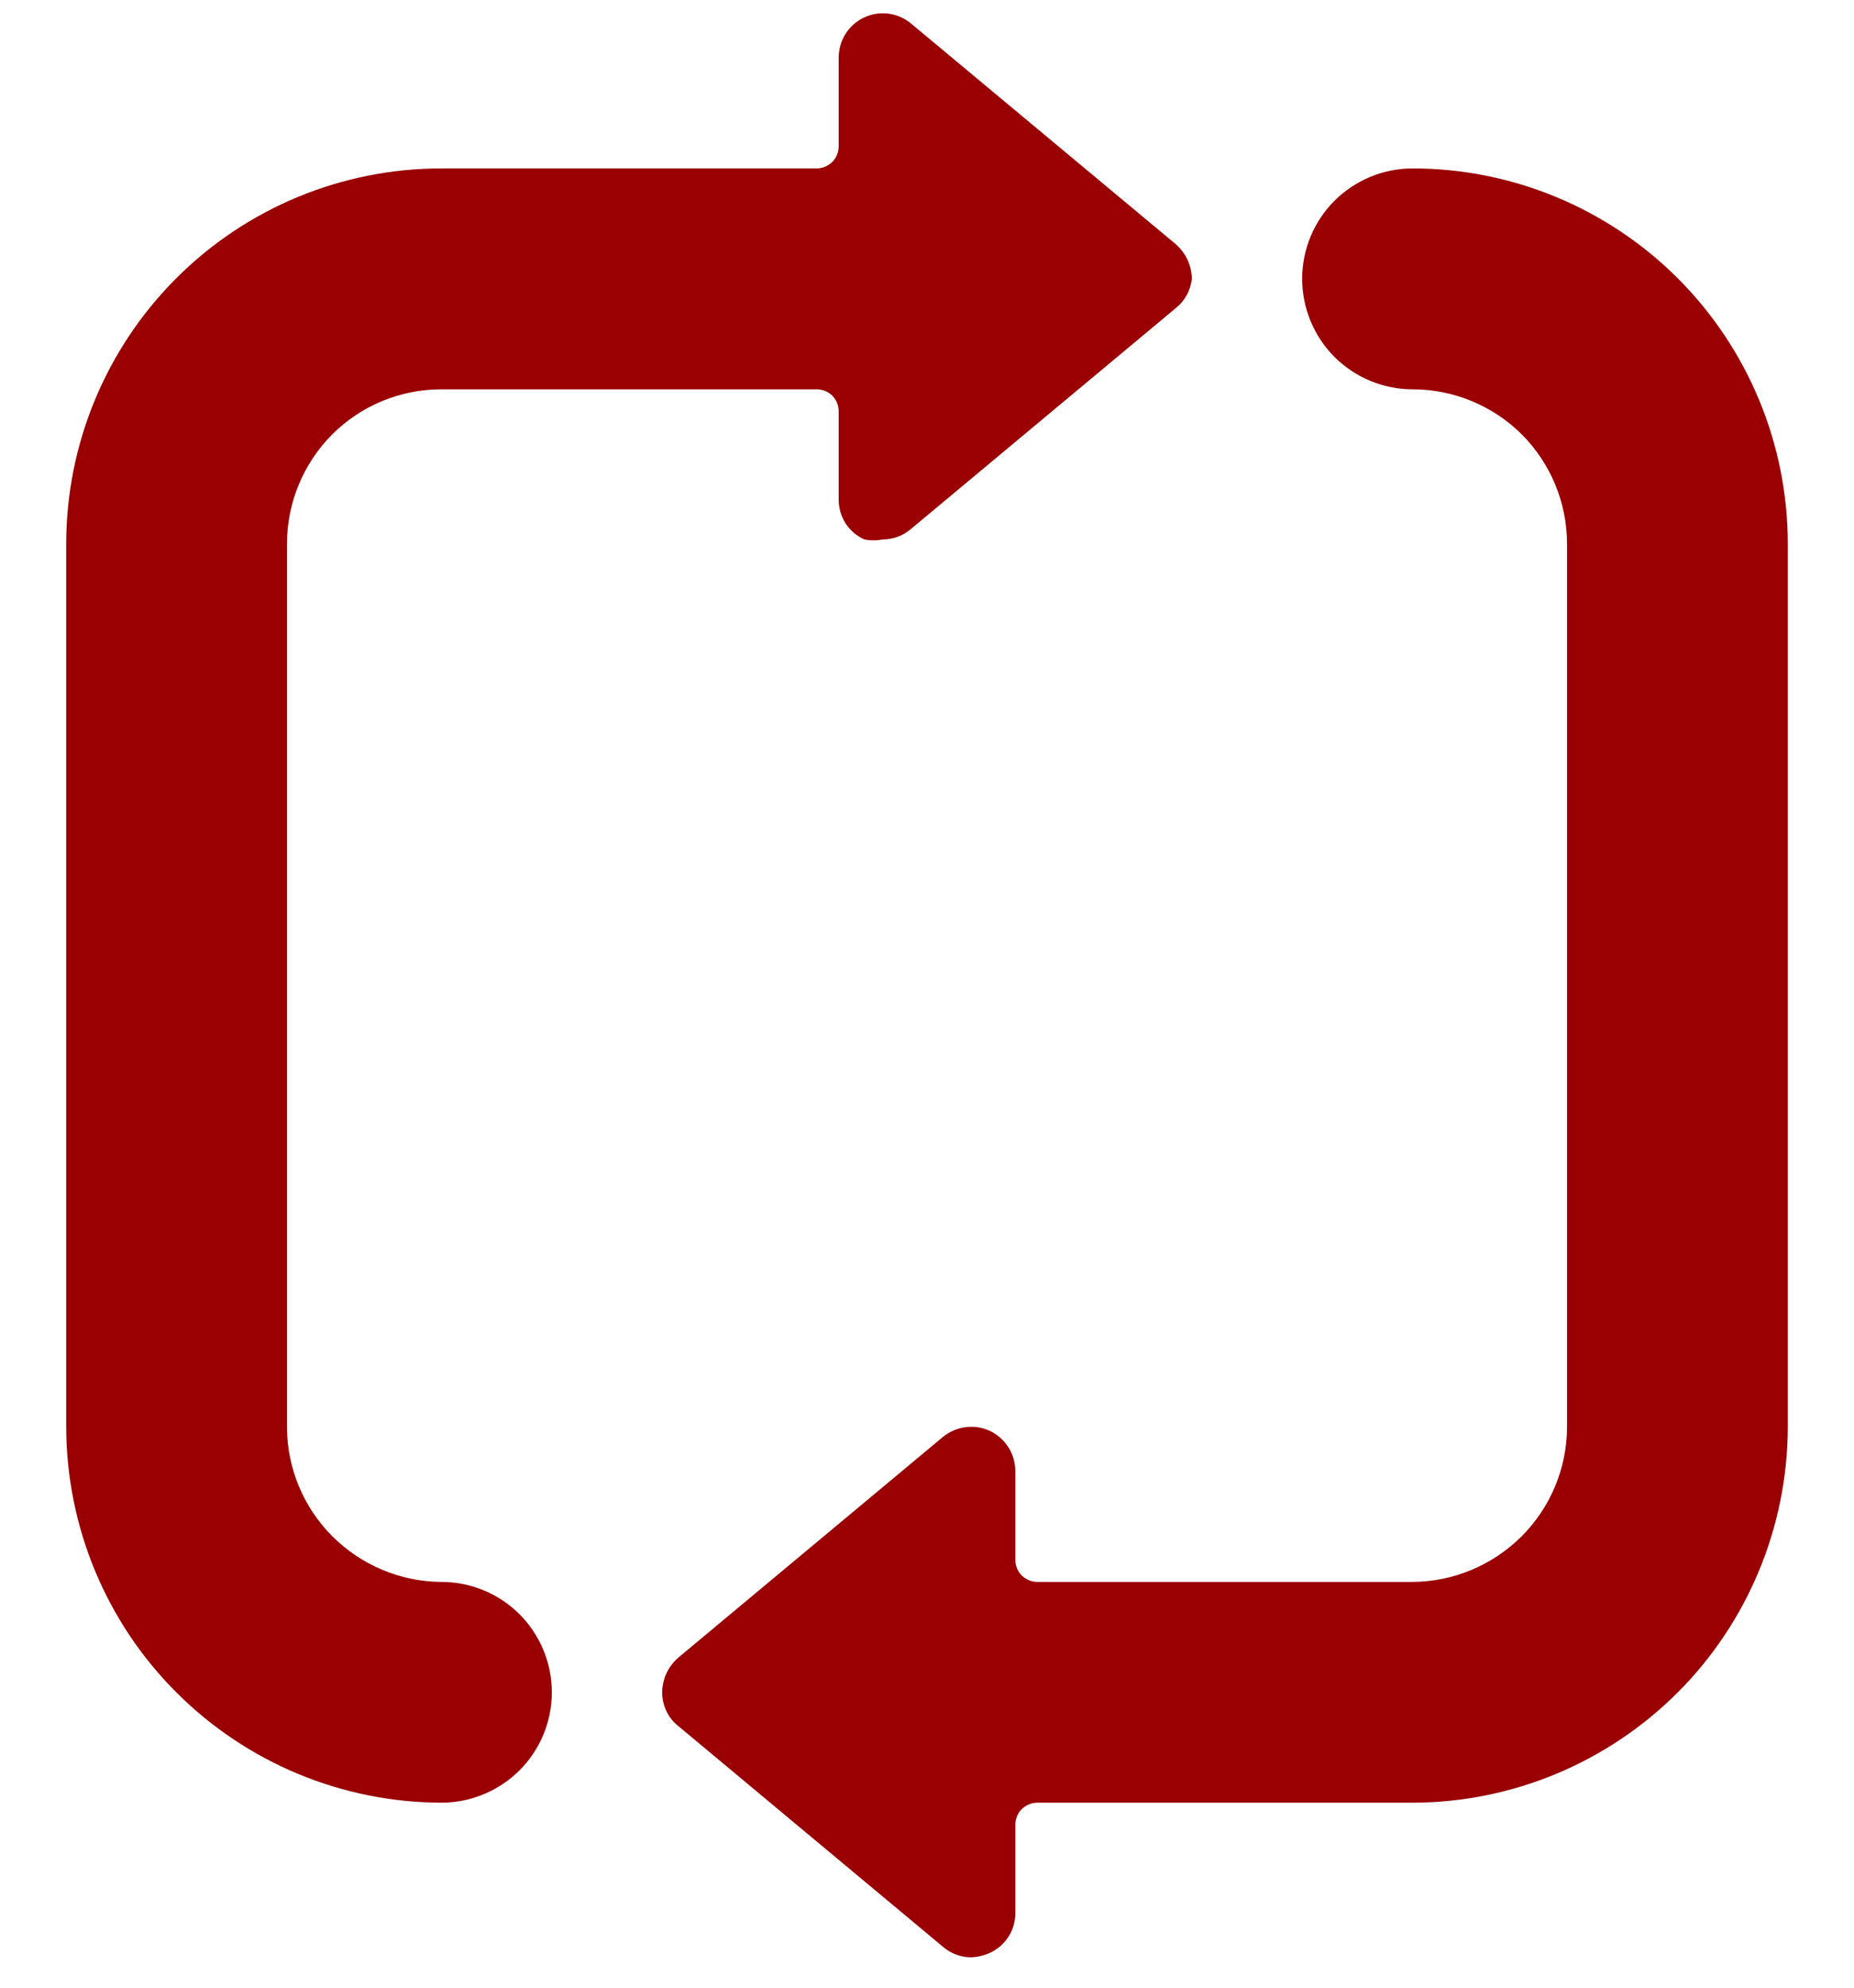 <svg width="14" height="15" viewBox="0 0 14 15" fill="none" xmlns="http://www.w3.org/2000/svg">
<path d="M3.333 2.938H6.167C6.211 2.938 6.253 2.955 6.285 2.986C6.316 3.018 6.333 3.06 6.333 3.104V3.771C6.333 3.834 6.351 3.896 6.385 3.95C6.42 4.003 6.469 4.045 6.527 4.071C6.573 4.08 6.62 4.08 6.667 4.071C6.745 4.071 6.821 4.042 6.88 3.991L8.88 2.324C8.914 2.297 8.941 2.264 8.962 2.226C8.983 2.188 8.995 2.147 9 2.104C8.999 2.055 8.988 2.006 8.968 1.962C8.947 1.917 8.917 1.877 8.88 1.844L6.88 0.178C6.831 0.137 6.771 0.111 6.708 0.103C6.645 0.095 6.581 0.105 6.523 0.133C6.466 0.16 6.418 0.203 6.384 0.257C6.35 0.311 6.333 0.374 6.333 0.438V1.104C6.333 1.148 6.316 1.191 6.285 1.222C6.253 1.253 6.211 1.271 6.167 1.271H3.333C2.582 1.271 1.861 1.569 1.33 2.101C0.799 2.632 0.5 3.353 0.5 4.104V10.771C0.502 11.522 0.801 12.242 1.332 12.772C1.863 13.303 2.582 13.602 3.333 13.604C3.554 13.604 3.766 13.516 3.923 13.36C4.079 13.204 4.167 12.992 4.167 12.771C4.167 12.55 4.079 12.338 3.923 12.182C3.766 12.025 3.554 11.938 3.333 11.938C3.024 11.936 2.729 11.812 2.51 11.594C2.292 11.376 2.168 11.08 2.167 10.771V4.104C2.167 3.795 2.29 3.498 2.508 3.279C2.727 3.06 3.024 2.938 3.333 2.938Z" fill="#9A0002"/>
<path d="M7.12 14.691C7.179 14.742 7.255 14.771 7.333 14.771C7.382 14.769 7.429 14.758 7.473 14.738C7.531 14.712 7.58 14.67 7.615 14.616C7.649 14.563 7.667 14.501 7.667 14.438V13.771C7.667 13.727 7.684 13.684 7.715 13.653C7.747 13.622 7.789 13.604 7.833 13.604H10.667C11.418 13.603 12.137 13.303 12.668 12.773C13.199 12.242 13.498 11.522 13.5 10.771V4.104C13.5 3.353 13.201 2.632 12.67 2.101C12.139 1.57 11.418 1.271 10.667 1.271C10.446 1.271 10.234 1.359 10.077 1.515C9.921 1.671 9.833 1.883 9.833 2.104C9.833 2.325 9.921 2.537 10.077 2.694C10.234 2.85 10.446 2.938 10.667 2.938C10.976 2.938 11.273 3.061 11.492 3.279C11.71 3.498 11.833 3.795 11.833 4.104V10.771C11.832 11.08 11.708 11.376 11.49 11.594C11.271 11.812 10.976 11.936 10.667 11.938H7.833C7.789 11.938 7.747 11.92 7.715 11.889C7.684 11.858 7.667 11.815 7.667 11.771V11.104C7.667 11.041 7.65 10.978 7.616 10.924C7.582 10.87 7.534 10.827 7.477 10.799C7.419 10.772 7.355 10.762 7.292 10.77C7.229 10.778 7.169 10.804 7.12 10.844L5.12 12.511C5.083 12.544 5.053 12.584 5.032 12.628C5.012 12.673 5.001 12.722 5 12.771C5 12.819 5.011 12.867 5.031 12.911C5.052 12.955 5.082 12.994 5.12 13.024L7.12 14.691Z" fill="#9A0002"/>
</svg>
